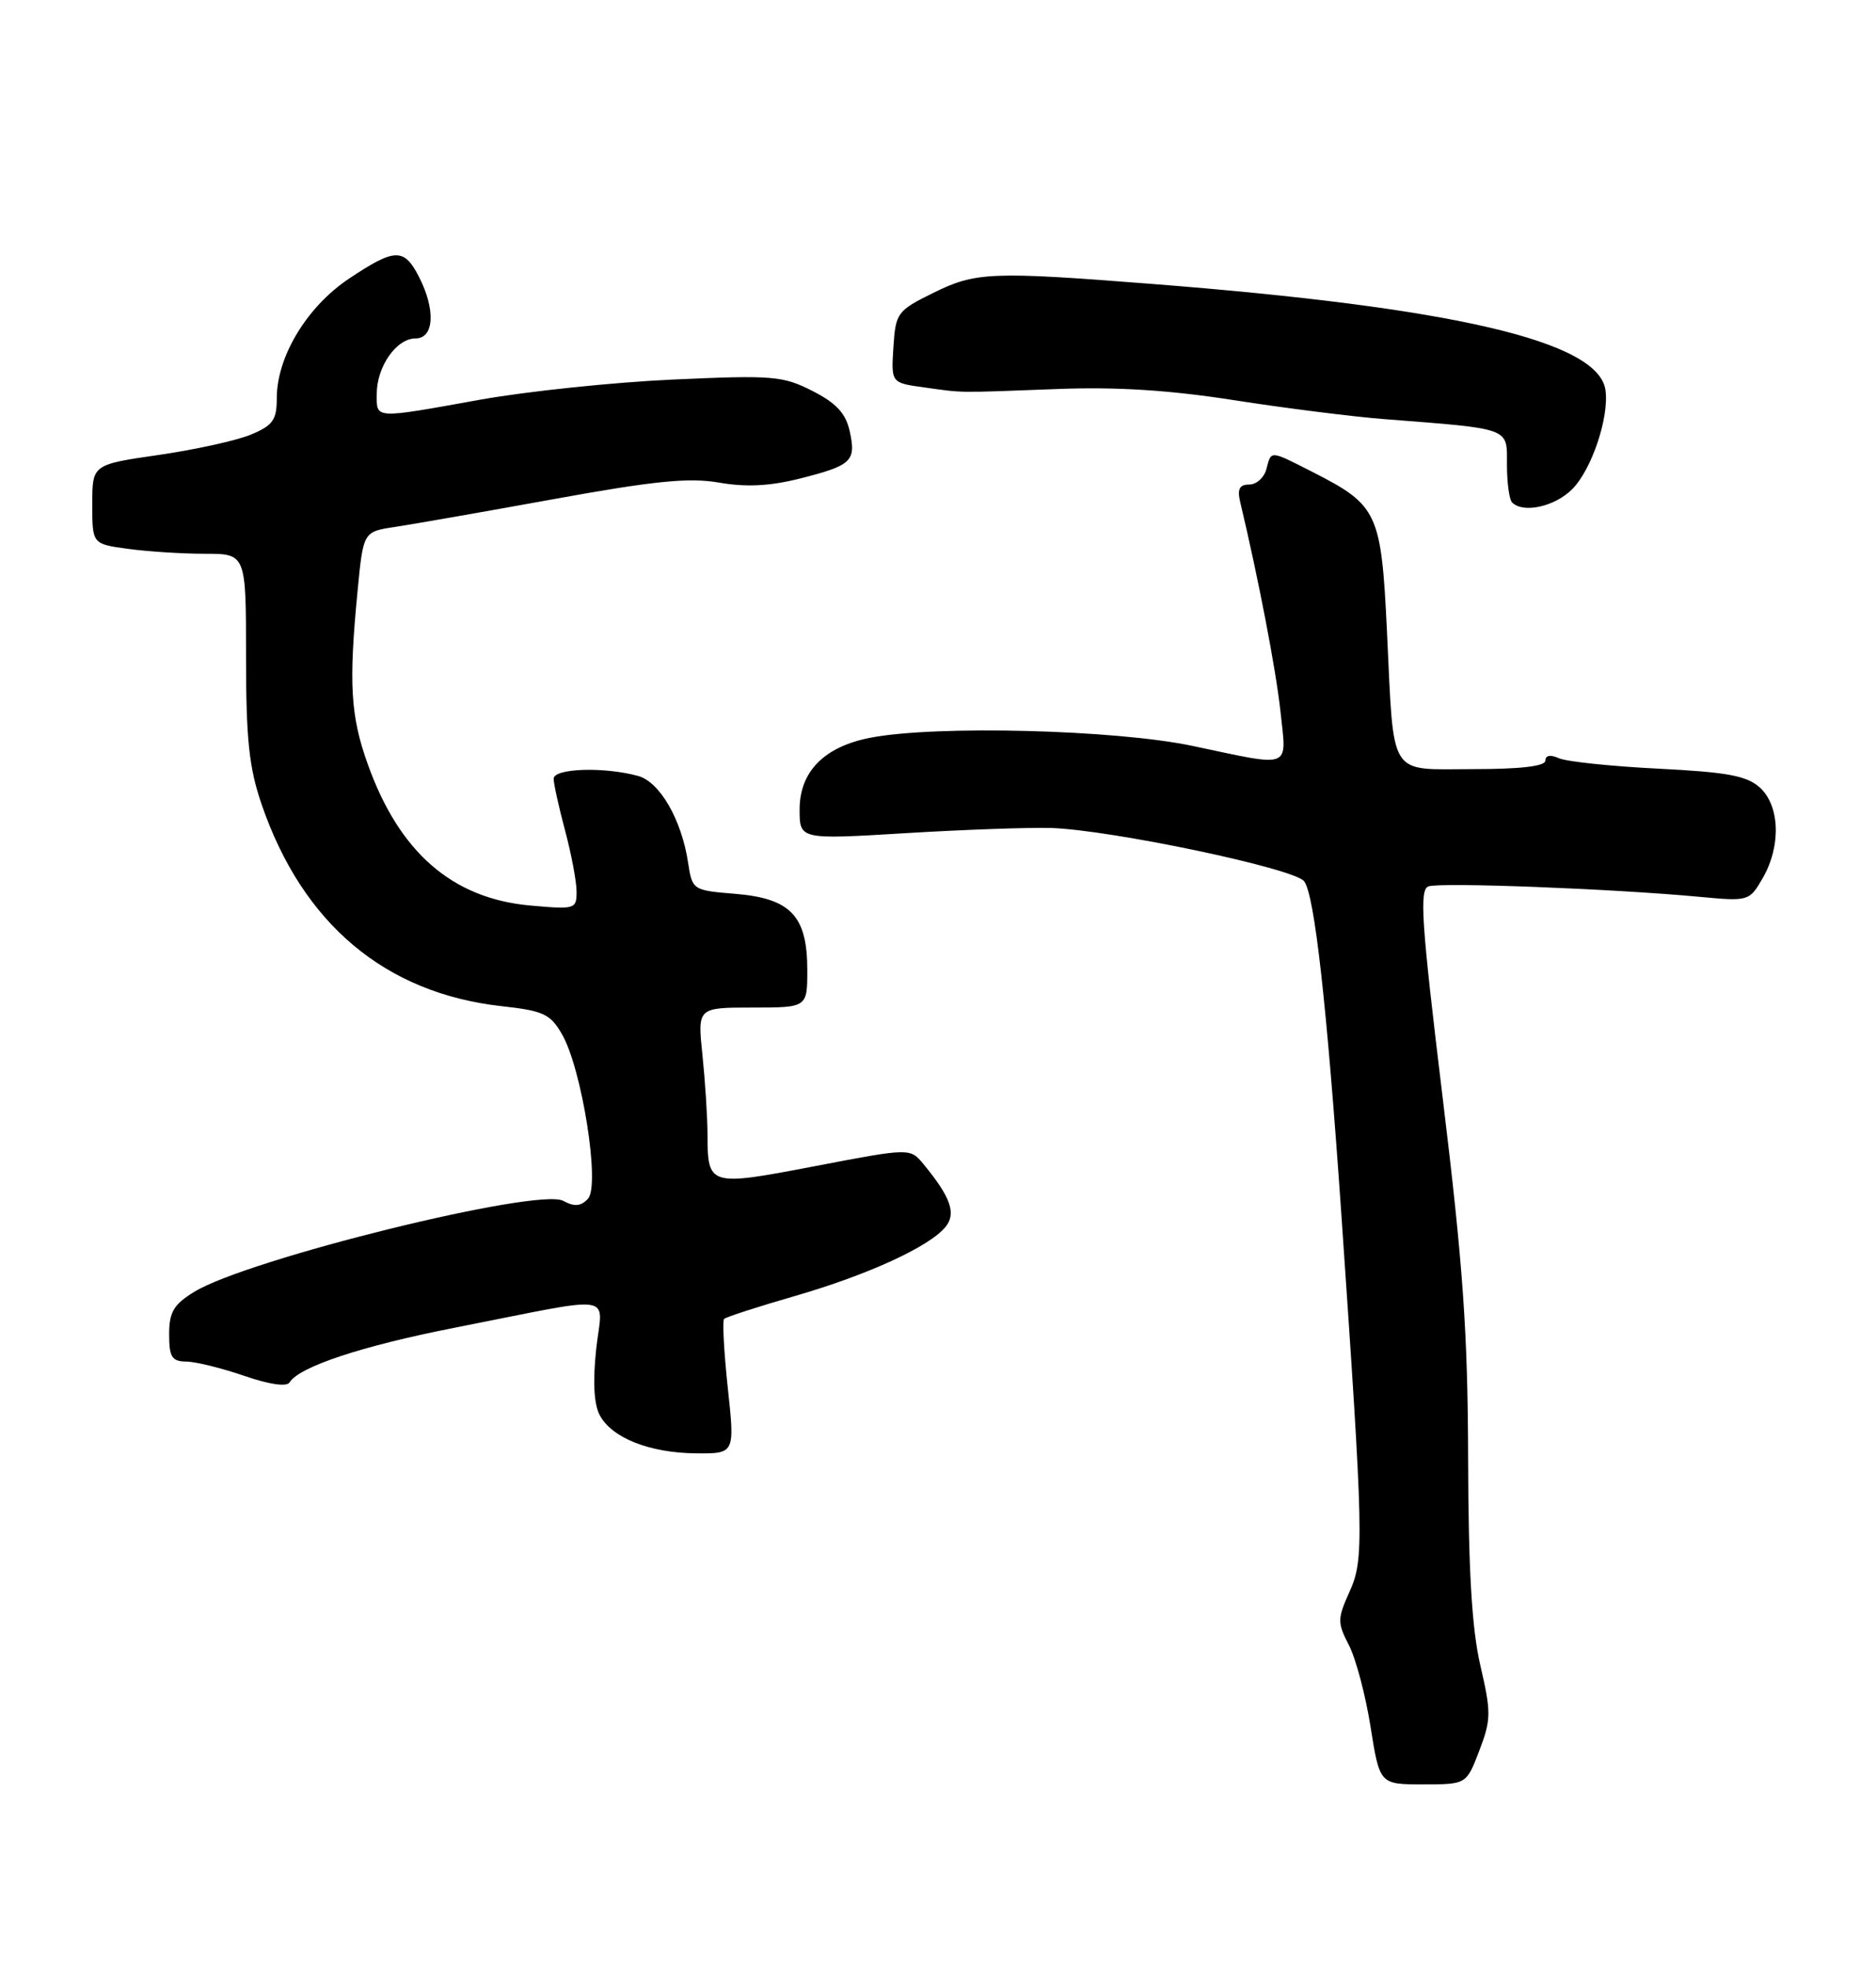 <?xml version="1.0" encoding="UTF-8" standalone="no"?>
<!DOCTYPE svg PUBLIC "-//W3C//DTD SVG 1.1//EN" "http://www.w3.org/Graphics/SVG/1.1/DTD/svg11.dtd" >
<svg xmlns="http://www.w3.org/2000/svg" xmlns:xlink="http://www.w3.org/1999/xlink" version="1.1" viewBox="0 0 244 256">
 <g >
 <path fill="currentColor"
d=" M 192.41 227.60 C 193.95 223.56 193.96 222.66 192.54 216.54 C 191.43 211.75 190.99 204.20 190.95 189.69 C 190.91 173.25 190.29 164.51 187.63 142.65 C 184.88 120.00 184.59 115.71 185.78 115.25 C 187.26 114.69 209.77 115.55 221.00 116.60 C 227.43 117.20 227.52 117.18 229.25 114.20 C 231.67 110.03 231.51 104.78 228.90 102.40 C 227.19 100.86 224.68 100.39 215.65 99.94 C 209.52 99.63 203.71 99.02 202.75 98.58 C 201.66 98.09 201.00 98.20 201.00 98.89 C 201.00 99.62 197.81 100.00 191.62 100.00 C 180.43 100.00 181.33 101.44 180.39 82.00 C 179.65 66.66 179.20 65.69 170.78 61.40 C 165.10 58.51 165.36 58.53 164.71 61.00 C 164.42 62.10 163.42 63.00 162.48 63.00 C 161.21 63.00 160.91 63.58 161.30 65.25 C 163.68 75.23 165.95 87.05 166.54 92.48 C 167.35 100.10 168.22 99.75 155.10 96.98 C 145.06 94.87 121.71 94.27 113.20 95.92 C 107.20 97.08 104.00 100.32 104.00 105.25 C 104.00 109.16 104.00 109.16 117.75 108.33 C 125.31 107.87 133.82 107.57 136.65 107.65 C 144.46 107.89 168.33 112.90 169.62 114.58 C 170.98 116.34 172.57 130.59 174.47 158.00 C 177.37 200.08 177.43 202.72 175.54 206.92 C 173.94 210.47 173.93 210.96 175.44 213.89 C 176.34 215.62 177.61 220.40 178.26 224.52 C 179.45 232.00 179.45 232.00 185.09 232.00 C 190.73 232.00 190.73 232.00 192.41 227.60 Z  M 94.66 180.46 C 94.16 175.76 93.94 171.72 94.18 171.48 C 94.43 171.24 98.56 169.90 103.37 168.51 C 112.84 165.77 120.84 162.11 122.96 159.54 C 124.41 157.80 123.67 155.67 120.13 151.38 C 118.38 149.25 118.38 149.25 106.00 151.62 C 92.13 154.27 92.04 154.24 92.02 147.40 C 92.01 145.14 91.71 140.53 91.36 137.15 C 90.72 131.00 90.72 131.00 97.86 131.00 C 105.00 131.00 105.00 131.00 105.00 126.11 C 105.00 119.10 102.85 116.82 95.69 116.22 C 90.08 115.76 90.04 115.73 89.49 112.13 C 88.64 106.55 85.81 101.66 83.00 100.89 C 78.59 99.67 72.00 99.89 72.01 101.25 C 72.02 101.94 72.69 104.97 73.50 108.00 C 74.31 111.03 74.98 114.57 74.99 115.89 C 75.00 118.21 74.82 118.26 68.93 117.73 C 58.81 116.81 51.92 110.81 47.83 99.35 C 45.58 93.07 45.34 88.87 46.51 76.82 C 47.25 69.13 47.25 69.13 51.38 68.51 C 53.64 68.17 62.95 66.54 72.05 64.89 C 85.16 62.51 89.63 62.07 93.55 62.75 C 97.03 63.36 100.13 63.20 104.00 62.23 C 110.80 60.51 111.37 59.97 110.52 56.08 C 110.00 53.74 108.79 52.42 105.67 50.83 C 101.82 48.87 100.52 48.76 87.51 49.35 C 79.80 49.70 68.55 50.88 62.50 51.96 C 48.49 54.48 49.00 54.50 49.00 51.22 C 49.00 47.66 51.56 44.00 54.06 44.00 C 56.48 44.00 56.68 40.22 54.47 35.95 C 52.54 32.21 51.35 32.25 45.36 36.25 C 39.91 39.90 36.00 46.37 36.00 51.76 C 36.00 54.60 35.50 55.31 32.65 56.50 C 30.81 57.27 25.41 58.46 20.65 59.15 C 12.00 60.40 12.00 60.40 12.00 65.56 C 12.00 70.73 12.00 70.73 16.64 71.36 C 19.19 71.71 23.69 72.00 26.64 72.00 C 32.00 72.00 32.00 72.00 32.00 85.34 C 32.00 96.14 32.39 99.81 34.03 104.59 C 39.36 120.11 50.09 129.13 65.24 130.82 C 70.70 131.42 71.59 131.84 73.11 134.50 C 75.69 138.99 78.08 154.12 76.48 155.85 C 75.55 156.85 74.73 156.93 73.25 156.13 C 69.97 154.38 32.20 163.70 25.25 167.97 C 22.58 169.61 22.00 170.60 22.00 173.49 C 22.00 176.45 22.35 177.01 24.25 177.03 C 25.49 177.05 28.88 177.89 31.78 178.89 C 35.00 180.00 37.29 180.34 37.66 179.74 C 38.92 177.70 47.04 175.01 59.03 172.65 C 80.75 168.38 78.34 168.02 77.54 175.43 C 77.09 179.64 77.25 182.60 78.01 184.01 C 79.59 186.97 84.52 188.91 90.54 188.96 C 95.58 189.00 95.58 189.00 94.66 180.46 Z  M 204.48 63.61 C 207.02 61.07 209.32 54.23 208.81 50.70 C 207.89 44.35 189.07 39.97 149.50 36.89 C 128.91 35.28 126.84 35.37 121.35 38.10 C 116.69 40.40 116.49 40.69 116.20 45.14 C 115.90 49.78 115.90 49.78 120.20 50.37 C 125.44 51.10 124.20 51.08 137.50 50.58 C 145.18 50.28 152.12 50.72 160.50 52.03 C 167.10 53.06 175.88 54.17 180.00 54.49 C 196.65 55.79 196.00 55.55 196.00 60.39 C 196.00 62.74 196.30 64.97 196.67 65.33 C 198.11 66.78 202.21 65.88 204.48 63.61 Z "/>
</g>
</svg>